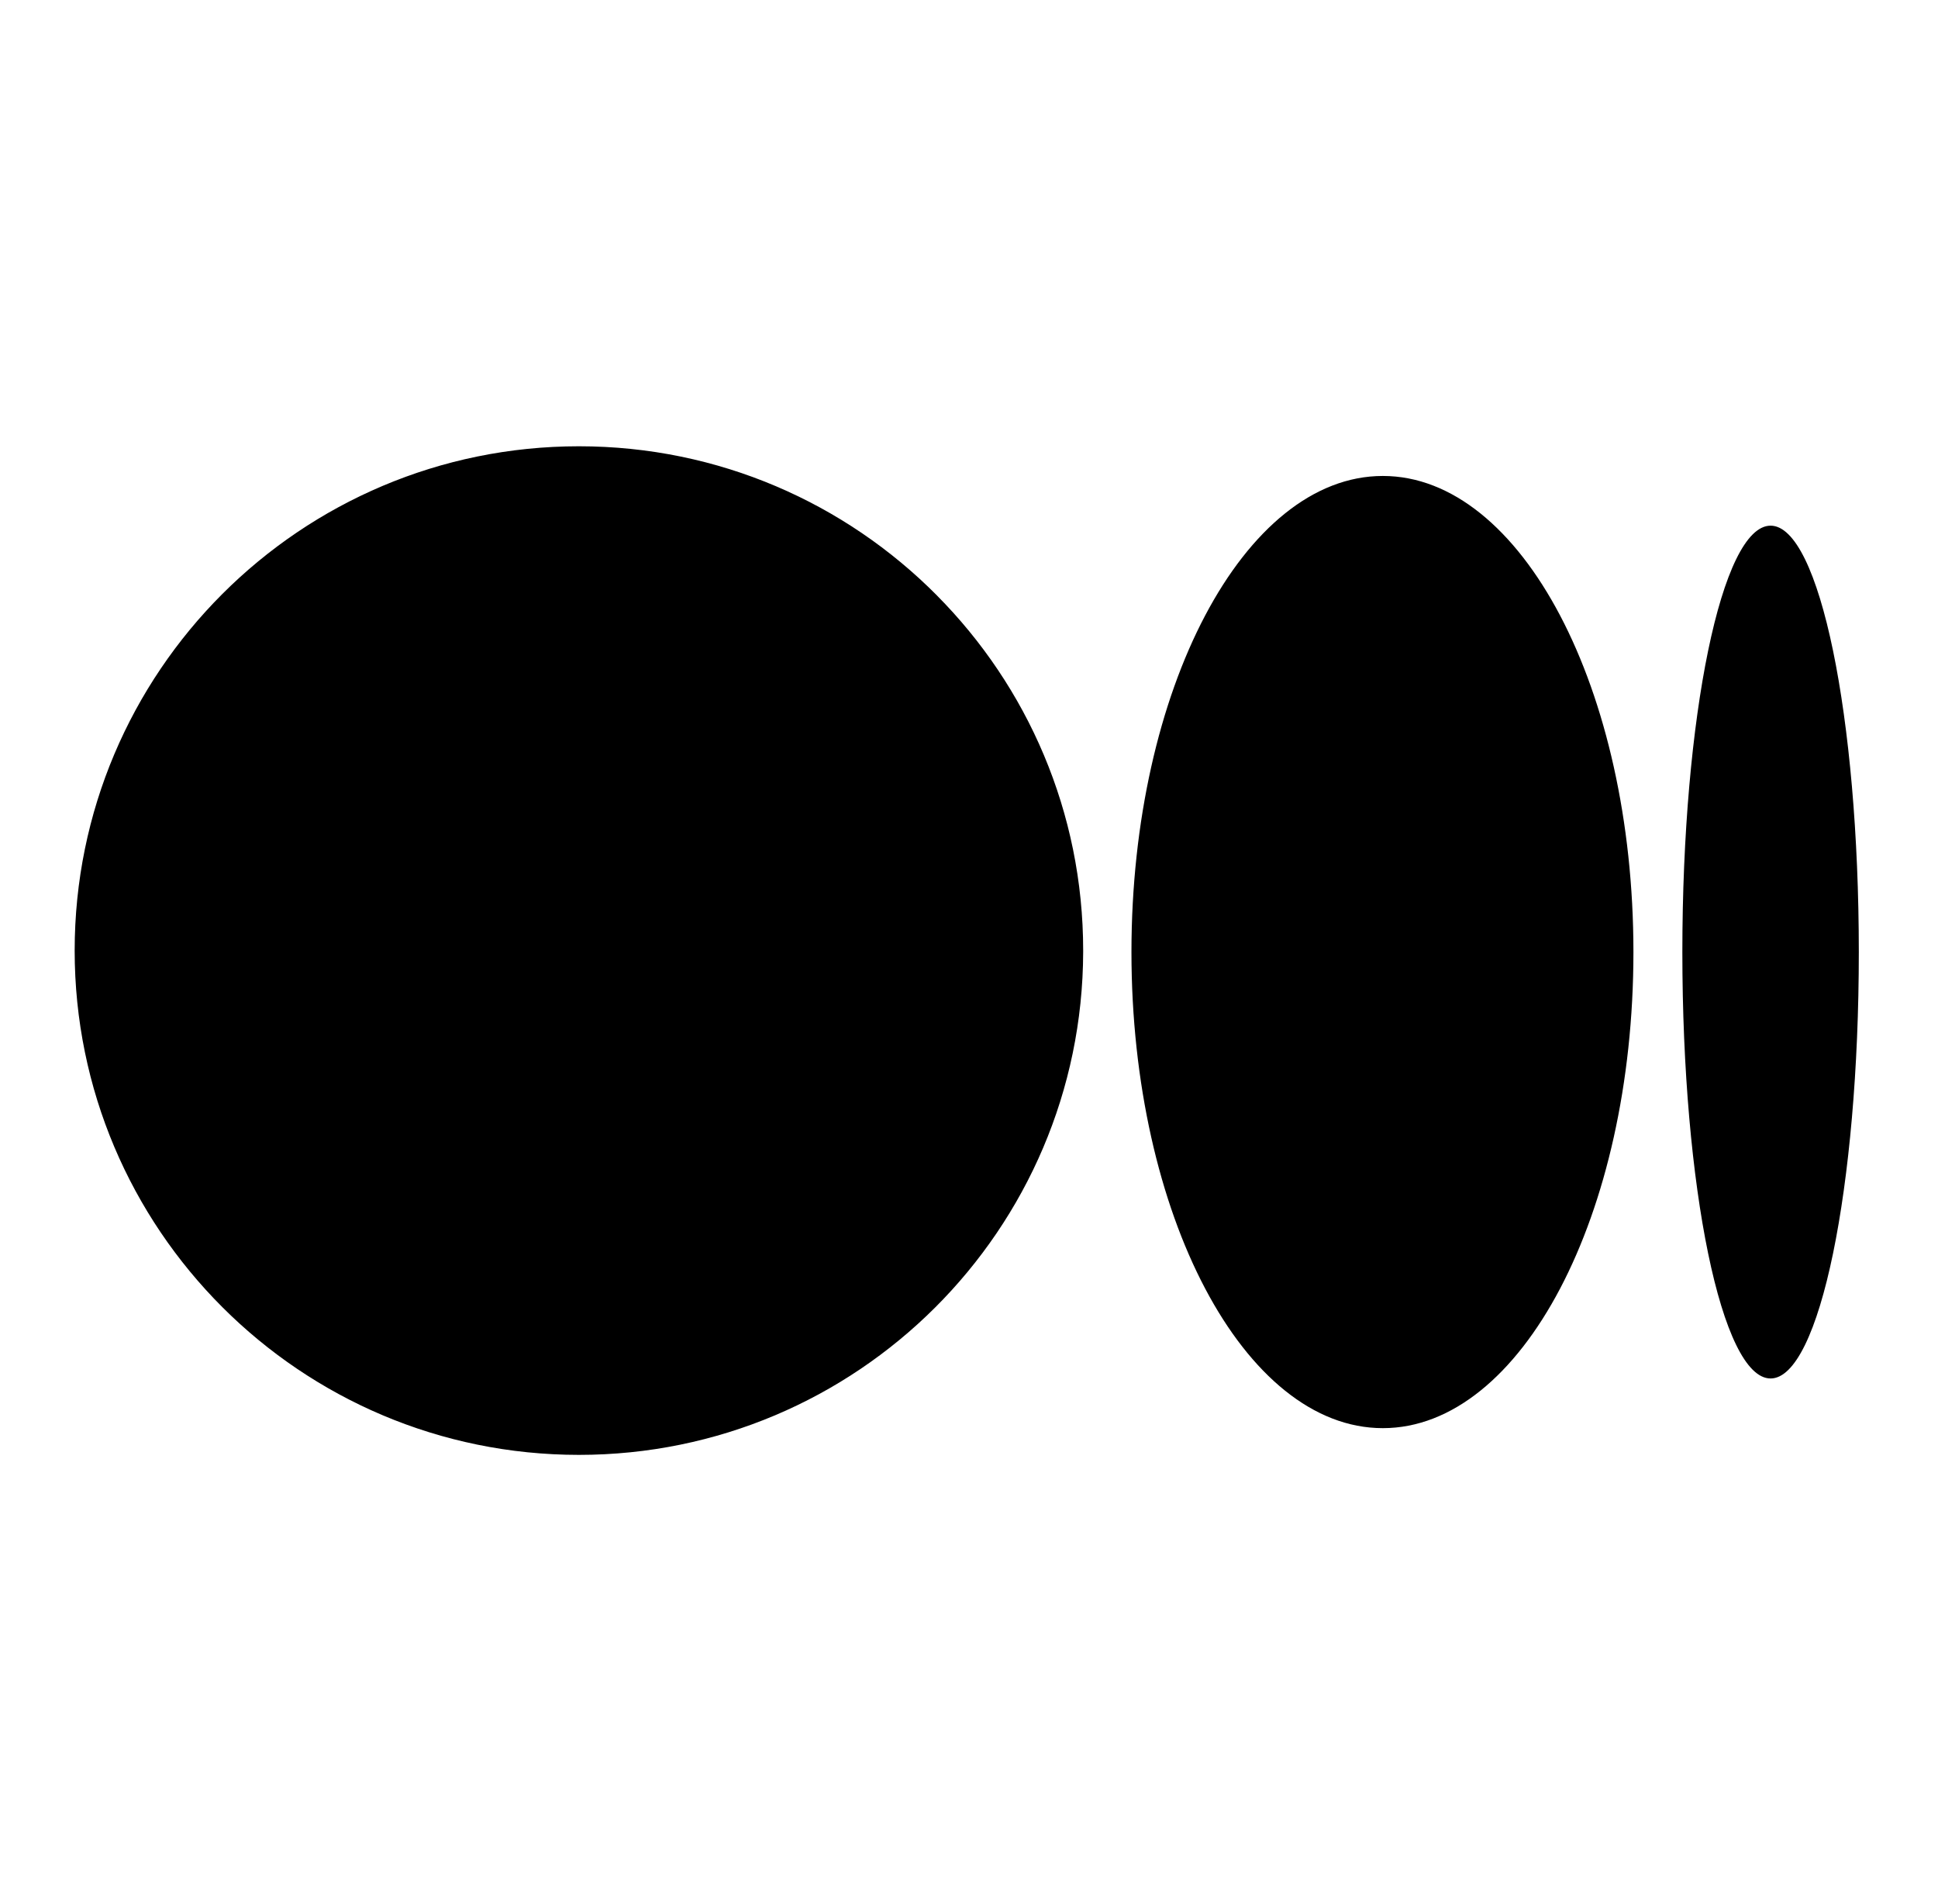 <svg width="57" height="56" viewBox="0 0 57 56" xmlns="http://www.w3.org/2000/svg">
<path d="M54.671 28C54.671 34.914 53.515 40.541 52.076 40.541C50.638 40.541 49.481 34.914 49.481 28C49.481 21.086 50.638 15.46 52.076 15.46C53.515 15.46 54.671 21.086 54.671 28ZM48.042 28C48.042 35.721 44.749 42.002 40.671 42.002C36.594 42.002 33.278 35.721 33.278 28C33.278 20.279 36.592 13.998 40.671 13.998C44.751 13.998 48.042 20.279 48.042 28ZM31.858 28C31.834 36.172 25.203 42.788 17.027 42.788C8.837 42.788 2.196 36.148 2.196 27.956C2.196 19.765 8.835 13.125 17.027 13.125C21.141 13.125 24.865 14.8 27.552 17.507L27.553 17.509C30.215 20.188 31.858 23.881 31.858 27.956C31.858 27.972 31.858 27.986 31.858 28Z"/>
</svg>
